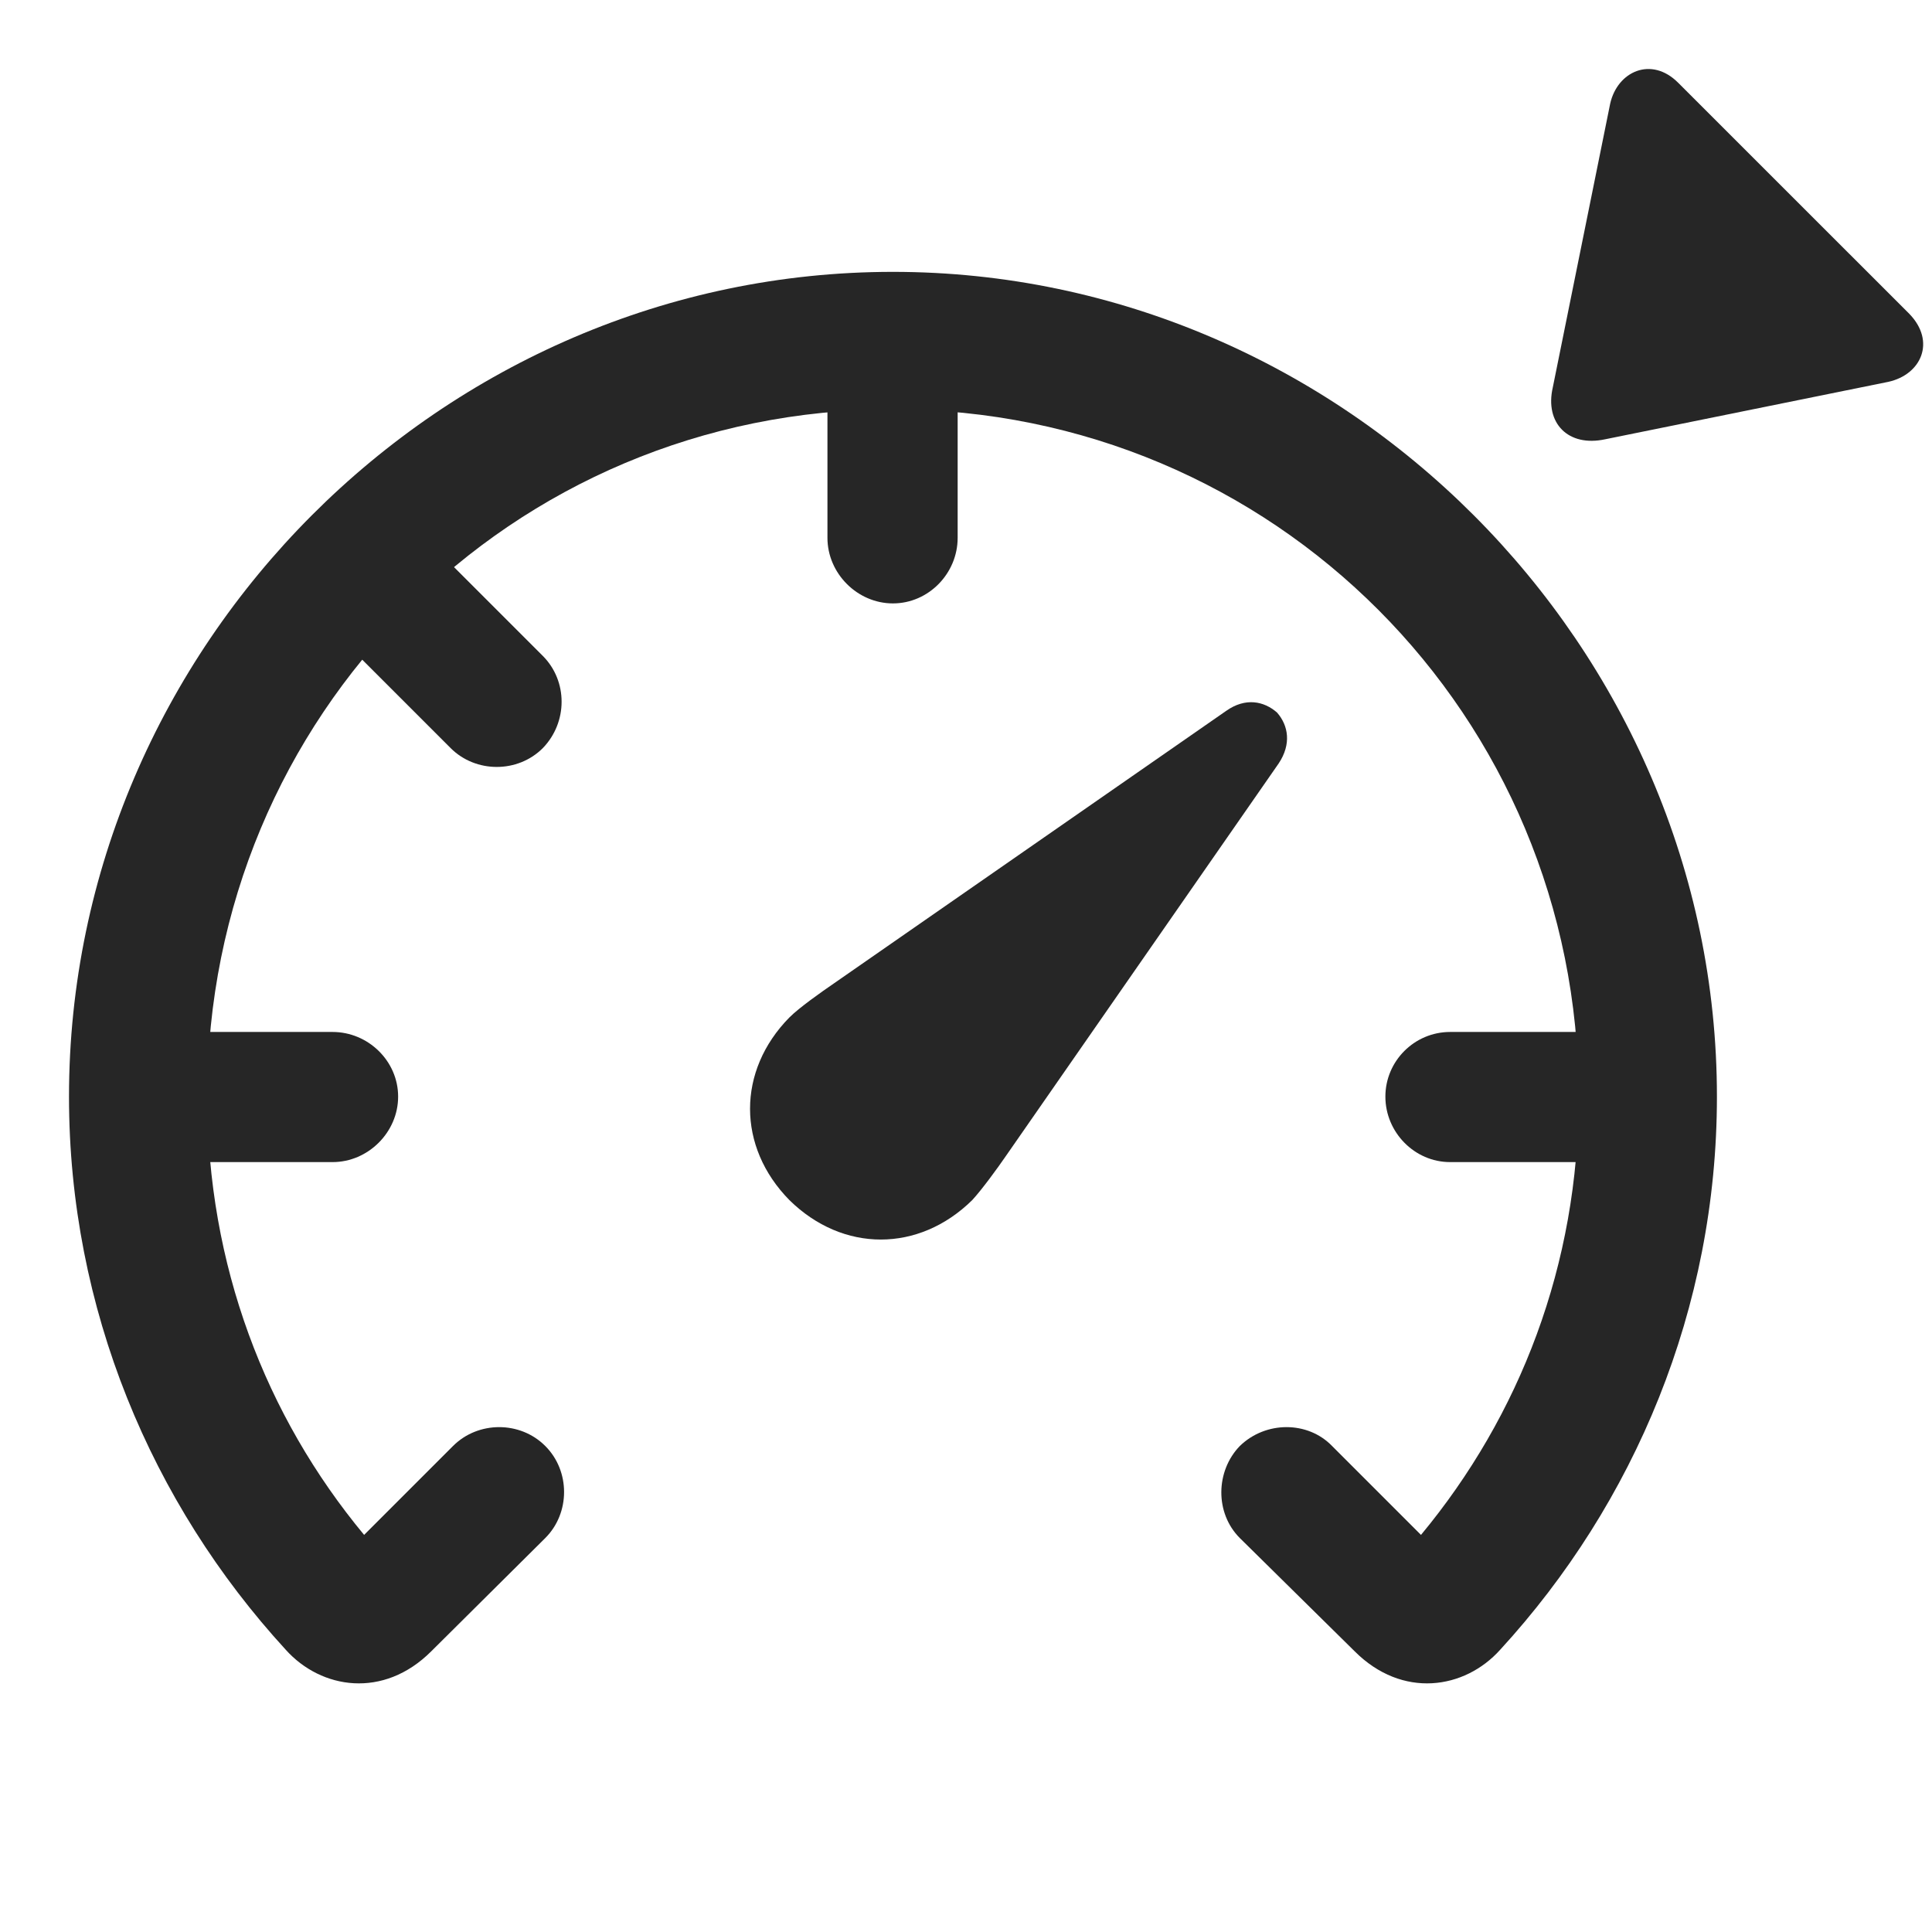 <svg width="28" height="28" viewBox="0 0 28 28" fill="none" xmlns="http://www.w3.org/2000/svg">
<path d="M24.883 15.893C24.883 9.366 19.469 3.94 12.941 3.94C6.402 3.94 1 9.366 1 15.893C1 18.963 2.195 21.788 4.141 23.909C4.656 24.483 5.559 24.623 6.25 23.932L7.902 22.291C8.266 21.928 8.266 21.319 7.902 20.956C7.539 20.592 6.93 20.592 6.566 20.956L5.277 22.245C3.848 20.522 3.004 18.331 3.004 15.893C3.004 10.373 7.41 5.932 12.941 5.932C18.461 5.932 22.879 10.373 22.879 15.893C22.879 18.331 22.023 20.522 20.594 22.245L19.305 20.956C18.953 20.592 18.344 20.592 17.969 20.956C17.617 21.319 17.605 21.928 17.969 22.291L19.633 23.932C20.324 24.623 21.227 24.483 21.742 23.909C23.688 21.788 24.883 18.963 24.883 15.893ZM21.016 14.956C20.5 14.956 20.078 15.377 20.078 15.893C20.078 16.409 20.5 16.842 21.016 16.842H23.875V14.956H21.016ZM13.879 7.795V4.936H11.992V7.795C11.992 8.311 12.426 8.745 12.941 8.745C13.457 8.745 13.879 8.311 13.879 7.795ZM7.867 9.506L5.84 7.479L4.504 8.815L6.531 10.842C6.895 11.206 7.504 11.206 7.867 10.842C8.23 10.467 8.23 9.87 7.867 9.506ZM4.82 14.956H1.961V16.842H4.82C5.336 16.842 5.77 16.409 5.77 15.893C5.77 15.377 5.336 14.956 4.82 14.956Z" fill="black" fill-opacity="0.85"/>
<path d="M11.441 17.393C12.215 18.155 13.316 18.155 14.09 17.393C14.23 17.241 14.453 16.936 14.582 16.748L18.531 11.065C18.719 10.784 18.672 10.514 18.508 10.327C18.32 10.162 18.051 10.104 17.77 10.303L12.086 14.252C11.898 14.381 11.582 14.604 11.441 14.745C10.68 15.518 10.68 16.62 11.441 17.393Z" fill="black" fill-opacity="0.85"/>
<path d="M24.32 1.198C23.933 0.811 23.441 1.034 23.336 1.502L22.504 5.616C22.386 6.131 22.726 6.483 23.265 6.366L27.367 5.534C27.847 5.428 28.058 4.948 27.672 4.549L24.32 1.198Z" fill="black" fill-opacity="0.85"/>
</svg>
